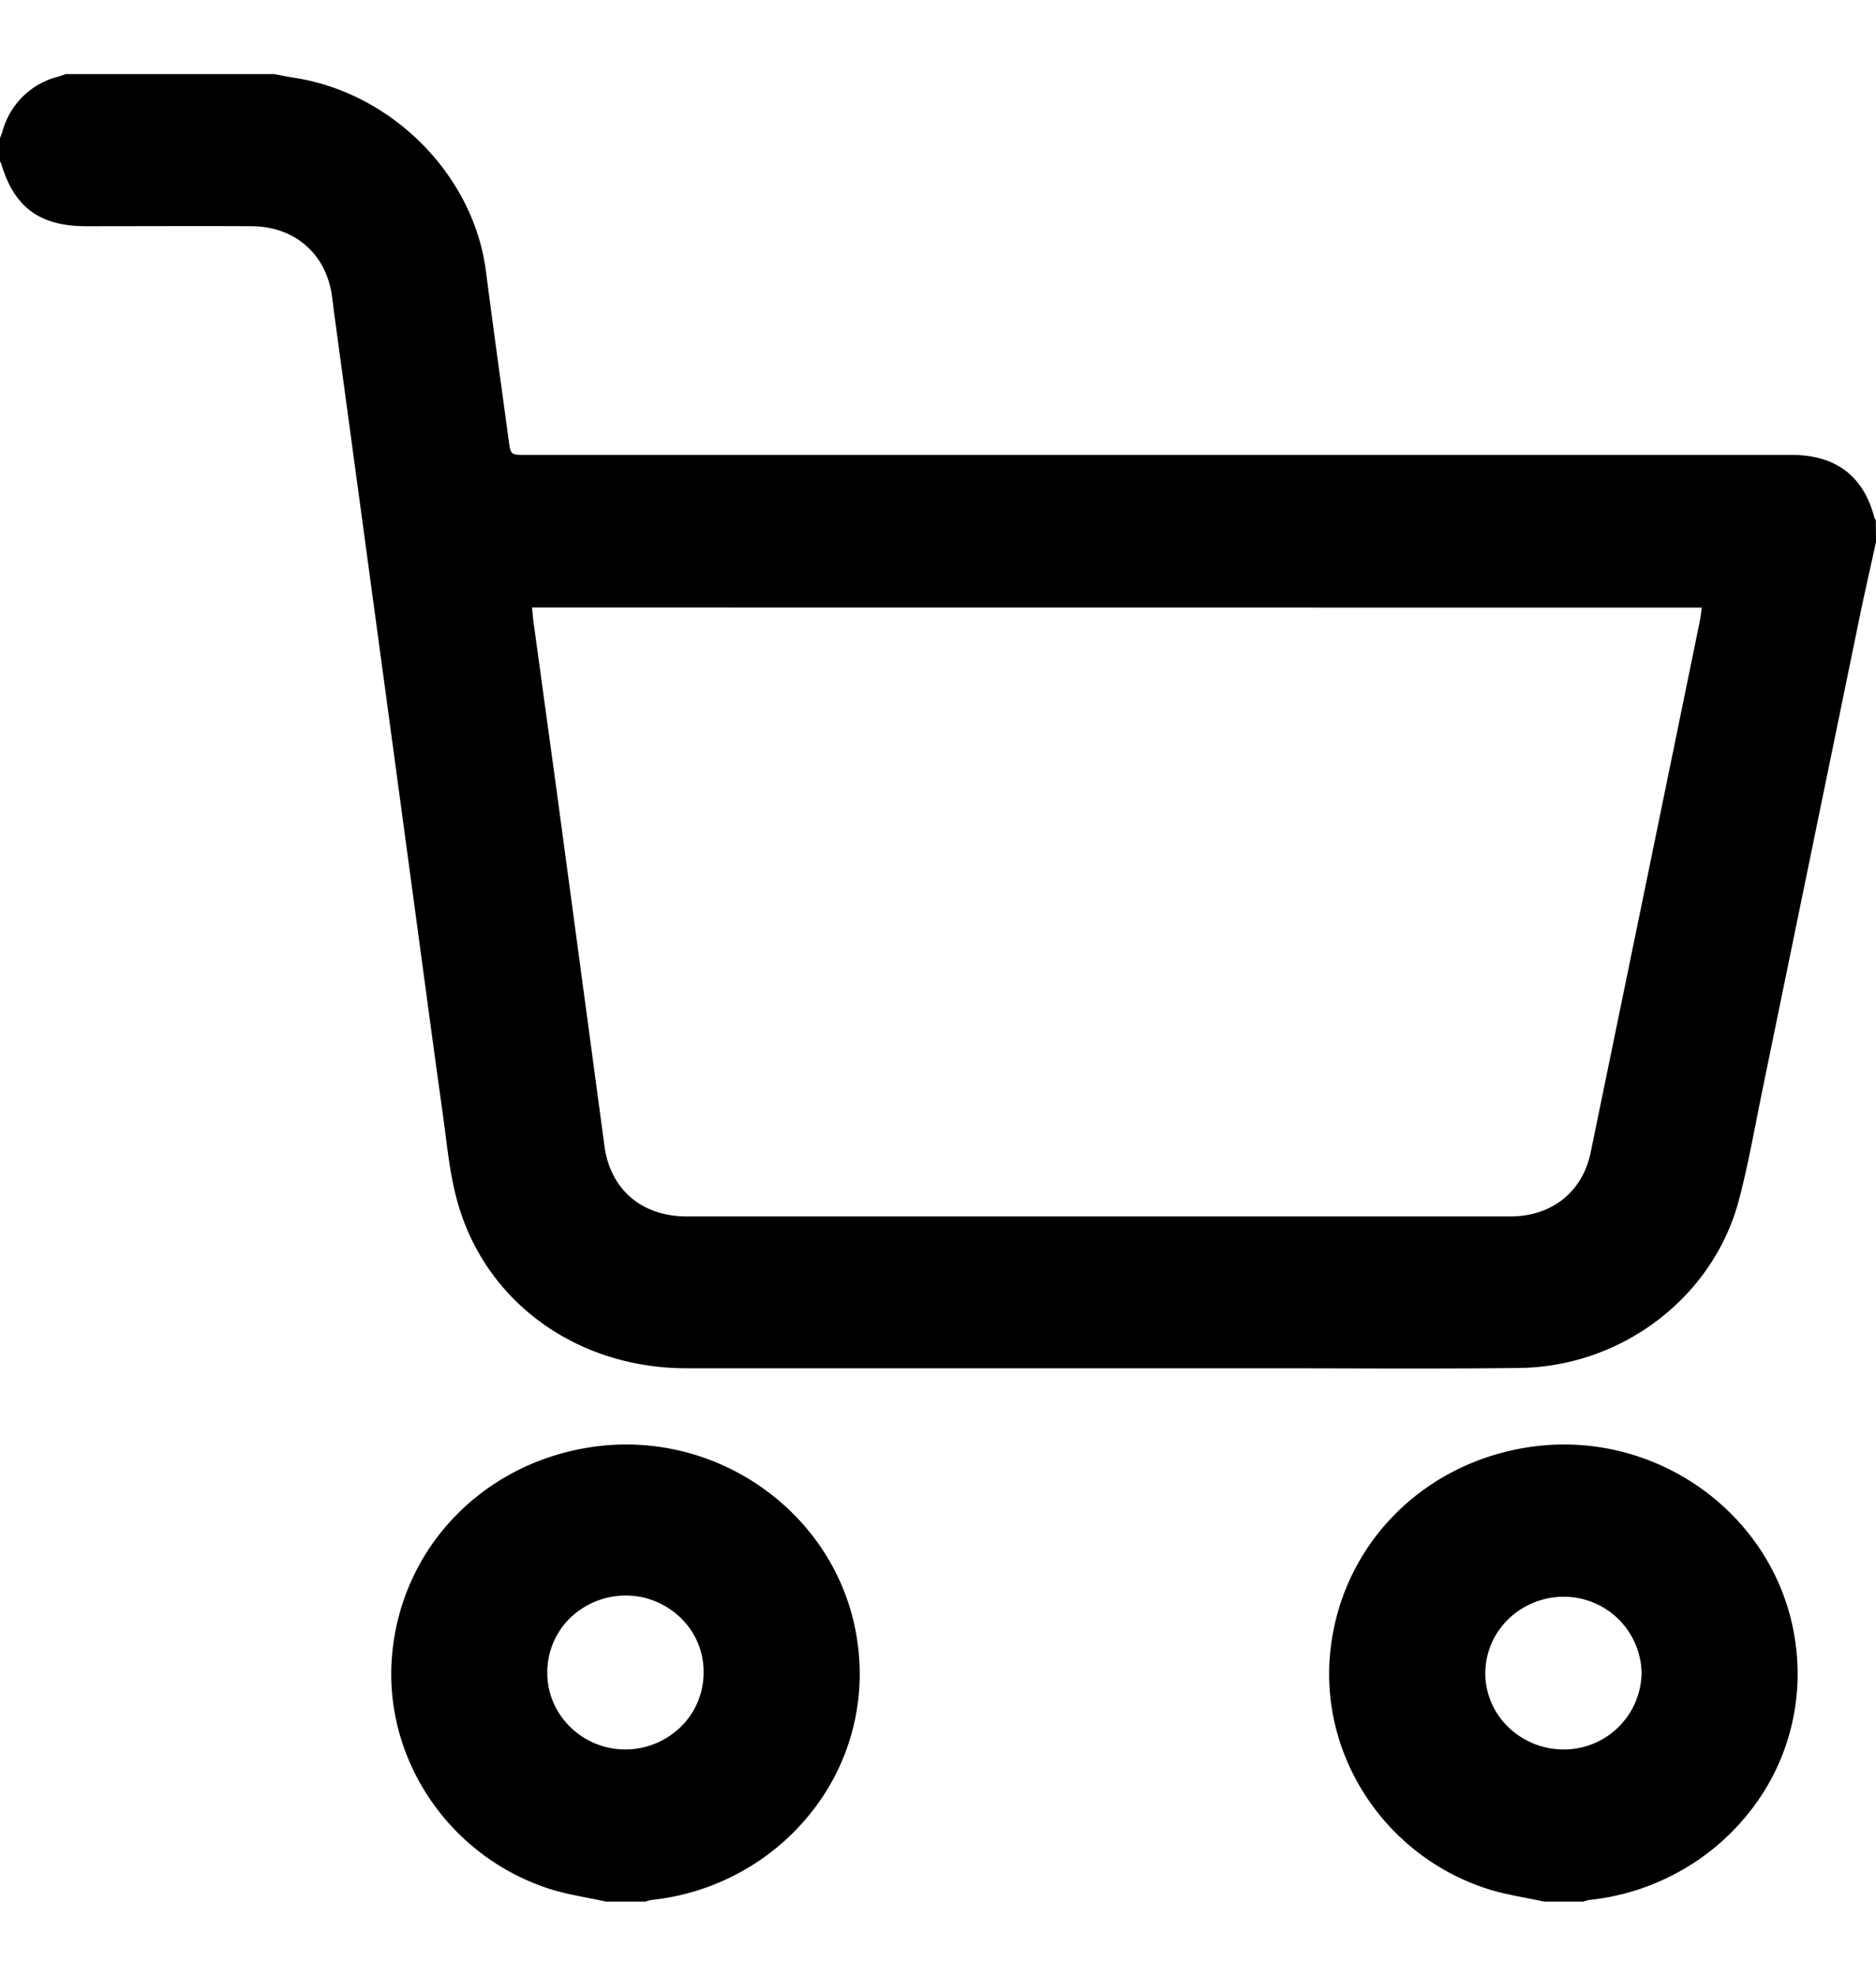 <svg width="19" height="20" xmlns="http://www.w3.org/2000/svg"><path d="M19 5.485c-.05.231-.103.463-.152.694l-.998 4.854c-.077.375-.142.752-.24 1.121-.261.979-1.183 1.681-2.222 1.694-.86.01-1.722.003-2.583.003H6.953c-1.11 0-2.039-.67-2.321-1.689-.079-.283-.105-.581-.146-.874-.095-.677-.185-1.356-.277-2.034l-.275-2.033-.276-2.034-.276-2.034c-.008-.061-.014-.123-.024-.183-.068-.413-.384-.68-.815-.68-.557-.003-1.114 0-1.672 0-.47 0-.73-.193-.86-.638 0-.005-.007-.01-.011-.014v-.24c.008-.023.018-.044.025-.067A.782.782 0 01.597.774C.62.767.642.758.665.75h2.109c.068.012.135.026.203.037.992.151 1.818.983 1.944 1.955.074.574.154 1.148.232 1.722.02.141.02.141.171.141h12.818c.45 0 .731.212.842.636a.097.097 0 00.014.024l.002.22zM5.388 6.15l.013.13.24 1.749.481 3.573c.06.441.378.712.834.712h8.34c.42 0 .731-.247.814-.647.368-1.787.736-3.574 1.102-5.362.01-.05.016-.1.024-.154L5.388 6.15zM6.138 19.25c-.193-.043-.391-.07-.579-.131-1.01-.329-1.67-1.306-1.59-2.341.085-1.097.912-1.966 2.027-2.13 1.302-.19 2.524.716 2.691 1.995a2.248 2.248 0 01-.485 1.722 2.352 2.352 0 01-.711.591c-.275.15-.578.244-.89.277a.423.423 0 00-.064.017h-.399zm.988-2.314a.753.753 0 00-.227-.553.794.794 0 00-.564-.231.81.81 0 00-.564.23.77.77 0 00-.228.552c-.001.429.36.78.797.776a.808.808 0 00.556-.23.767.767 0 00.23-.544zM15.637 19.25c-.193-.043-.392-.07-.579-.131-1.01-.328-1.67-1.306-1.59-2.341.085-1.097.912-1.966 2.027-2.13 1.302-.19 2.524.716 2.691 1.995a2.248 2.248 0 01-.485 1.722 2.353 2.353 0 01-.711.591c-.275.15-.578.244-.891.277a.423.423 0 00-.063.017h-.399zm-.594-2.311c0 .204.084.4.232.544a.806.806 0 00.558.227.787.787 0 00.793-.779.788.788 0 00-.796-.767.806.806 0 00-.557.23.765.765 0 00-.23.545z"/></svg>